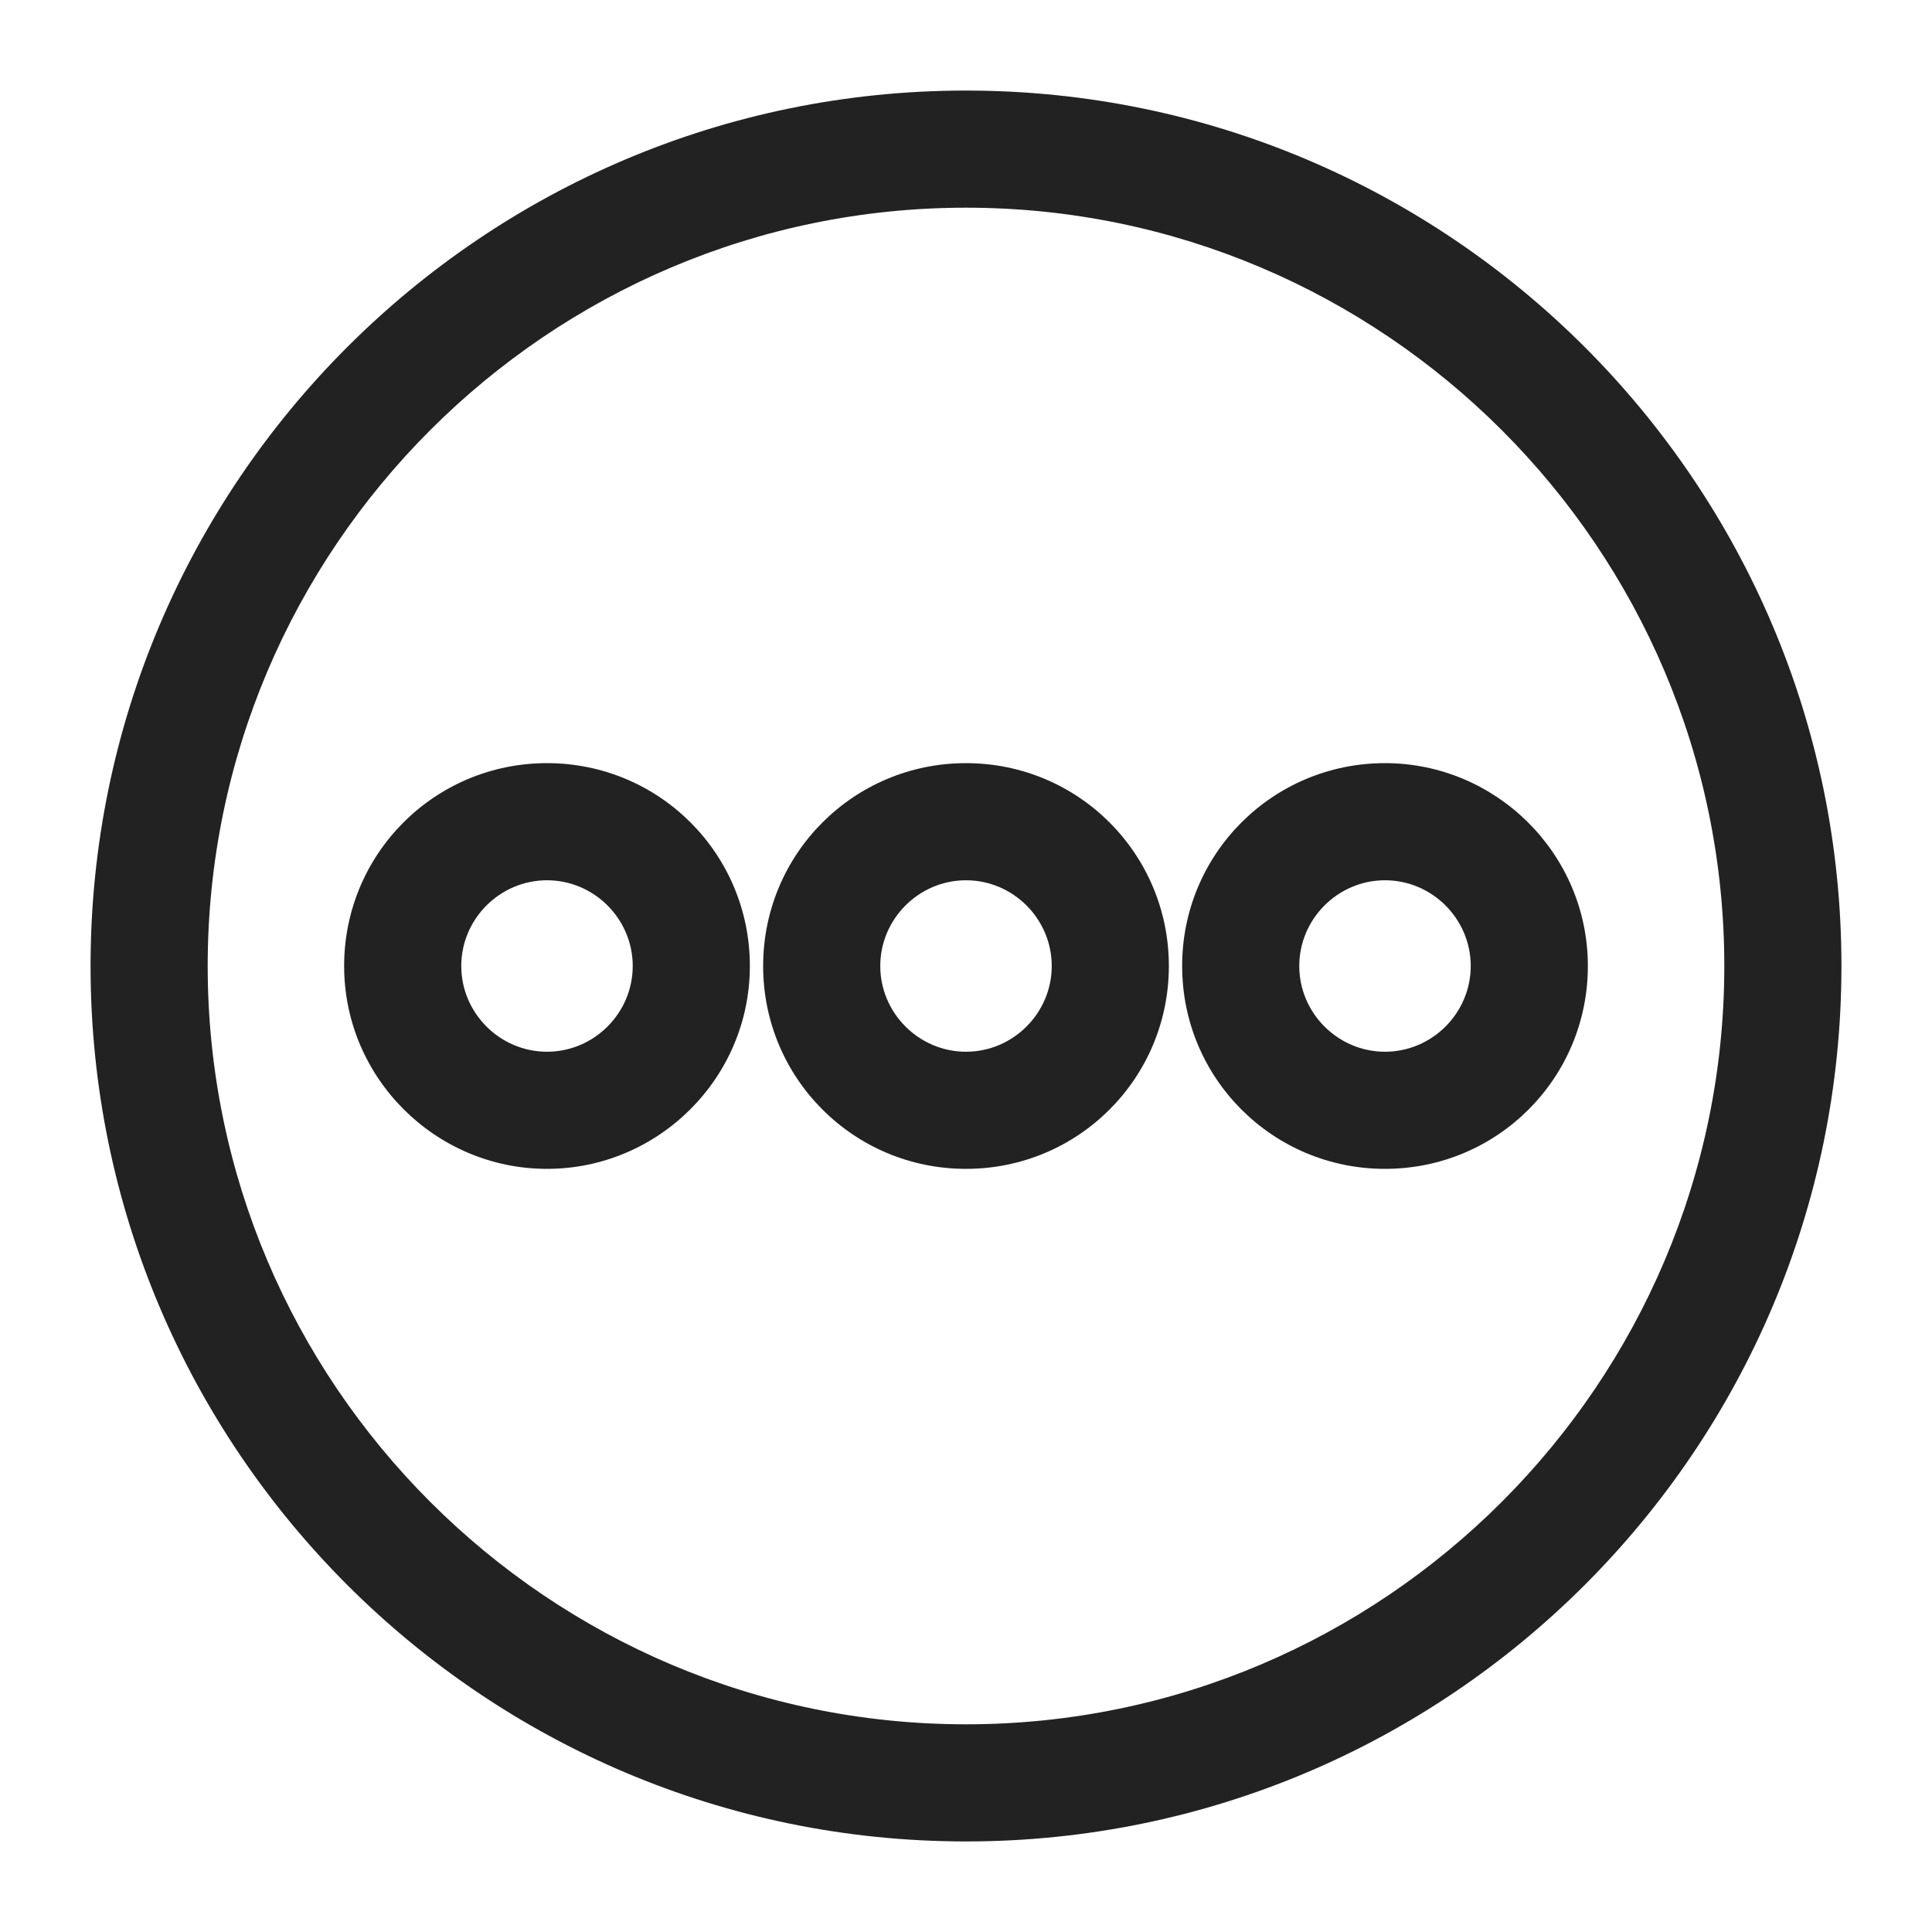 <svg width="16" height="16" viewBox="0 0 16 16" fill="none" xmlns="http://www.w3.org/2000/svg">
<g id="circle pending 1_XS 1">
<g id="Group">
<path id="Vector" d="M8 0.75C4 0.75 0.75 4 0.75 8C0.75 12 4 15.25 8 15.25C12 15.25 15.25 12 15.25 8C15.25 4 12 0.75 8 0.75ZM8 14.28C4.54 14.28 1.72 11.46 1.72 8C1.72 4.54 4.54 1.72 8 1.72C11.46 1.72 14.28 4.54 14.28 8C14.28 11.46 11.46 14.28 8 14.28V14.28Z" fill="#222222"/>
<path id="Vector_2" d="M4.53 6.32C3.6 6.32 2.85 7.07 2.85 8C2.85 8.93 3.61 9.68 4.53 9.68C5.45 9.68 6.21 8.93 6.21 8C6.21 7.07 5.46 6.32 4.53 6.32ZM5.24 8C5.24 8.39 4.92 8.71 4.53 8.71C4.14 8.71 3.82 8.39 3.82 8C3.82 7.61 4.14 7.29 4.53 7.29C4.92 7.29 5.24 7.61 5.24 8Z" fill="#222222"/>
<path id="Vector_3" d="M8 6.32C7.07 6.32 6.32 7.07 6.32 8C6.32 8.93 7.07 9.68 8 9.68C8.93 9.68 9.68 8.93 9.68 8C9.68 7.07 8.93 6.32 8 6.32ZM8 8.71C7.61 8.71 7.29 8.39 7.29 8C7.29 7.61 7.61 7.29 8 7.29C8.39 7.29 8.71 7.61 8.71 8C8.71 8.39 8.39 8.71 8 8.71Z" fill="#222222"/>
<path id="Vector_4" d="M11.47 6.32C10.54 6.32 9.79 7.07 9.79 8C9.79 8.93 10.54 9.68 11.47 9.68C12.4 9.68 13.15 8.93 13.15 8C13.15 7.07 12.39 6.32 11.47 6.32ZM12.18 8C12.18 8.39 11.86 8.71 11.47 8.71C11.08 8.71 10.76 8.39 10.76 8C10.76 7.61 11.08 7.29 11.47 7.29C11.86 7.29 12.18 7.61 12.18 8Z" fill="#222222"/>
</g>
</g>
</svg>
